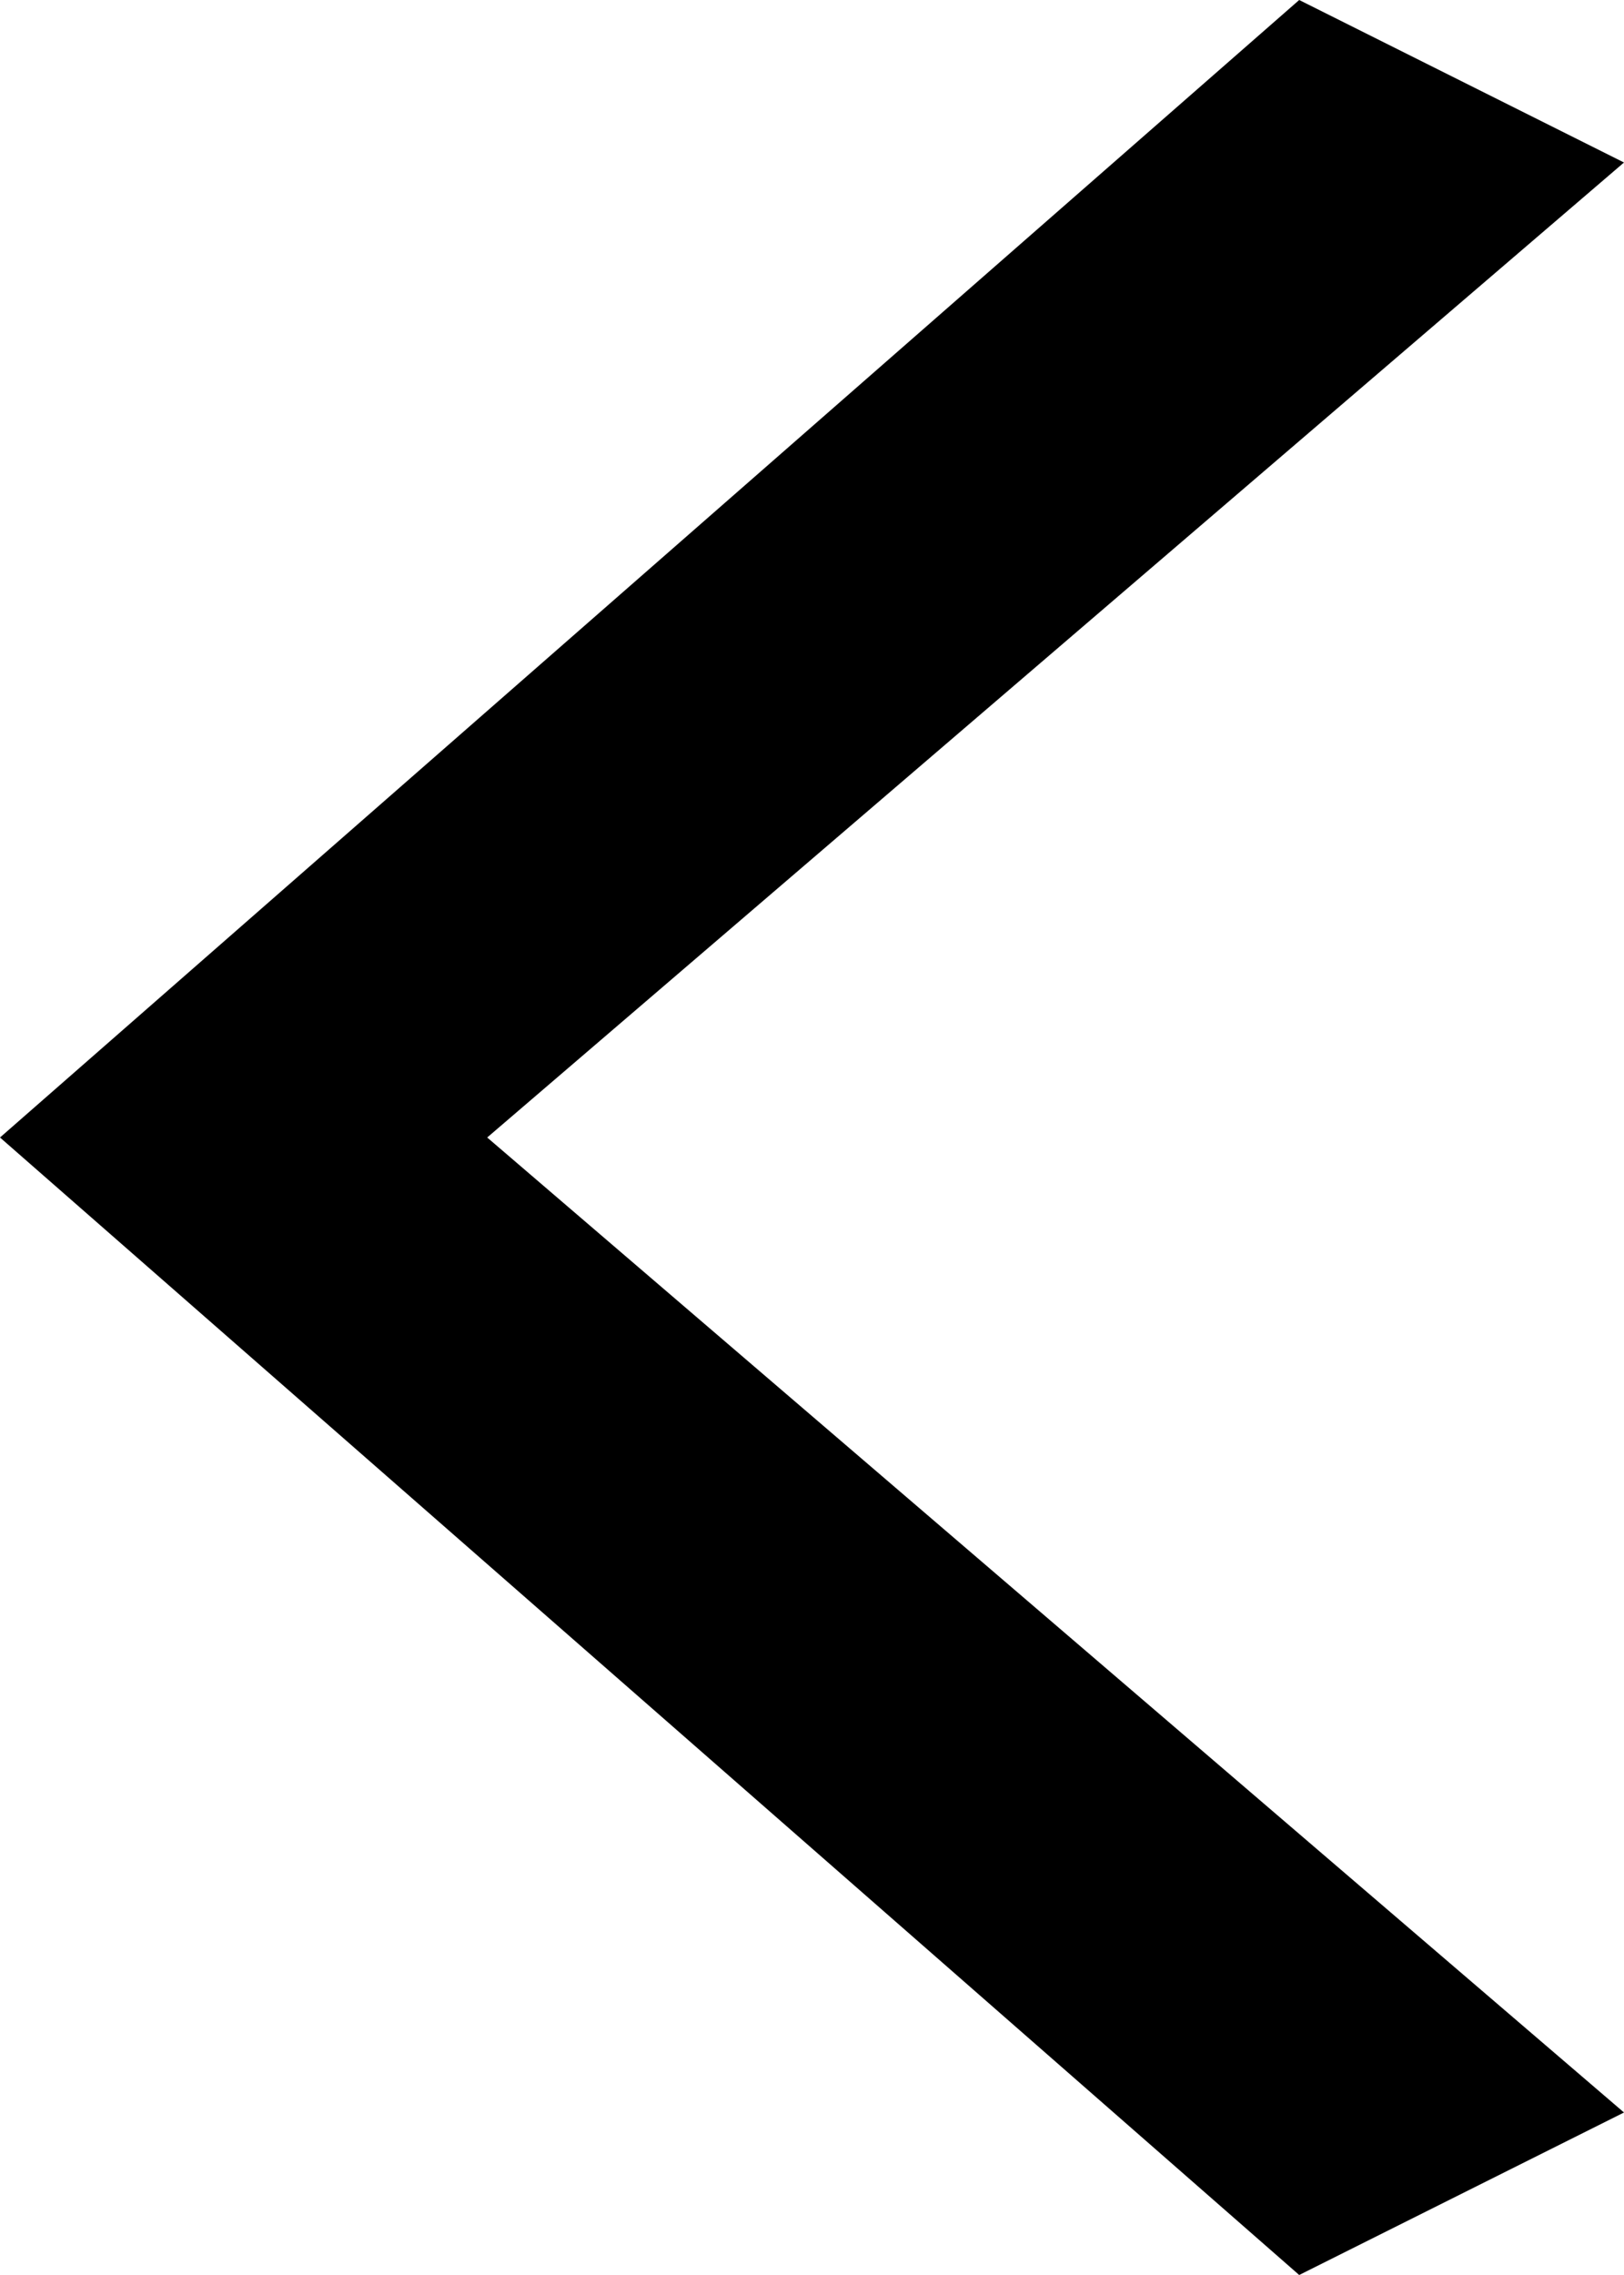 <svg xmlns="http://www.w3.org/2000/svg" xmlns:xlink="http://www.w3.org/1999/xlink" preserveAspectRatio="xMidYMid" width="10" height="14" viewBox="0 0 10 14">
  <path d="M8.000,-0.000 L-0.000,7.000 L8.000,14.000 L10.000,13.000 L3.000,7.000 L10.000,1.000 L8.000,-0.000 Z" class="cls-1"/>
</svg>
